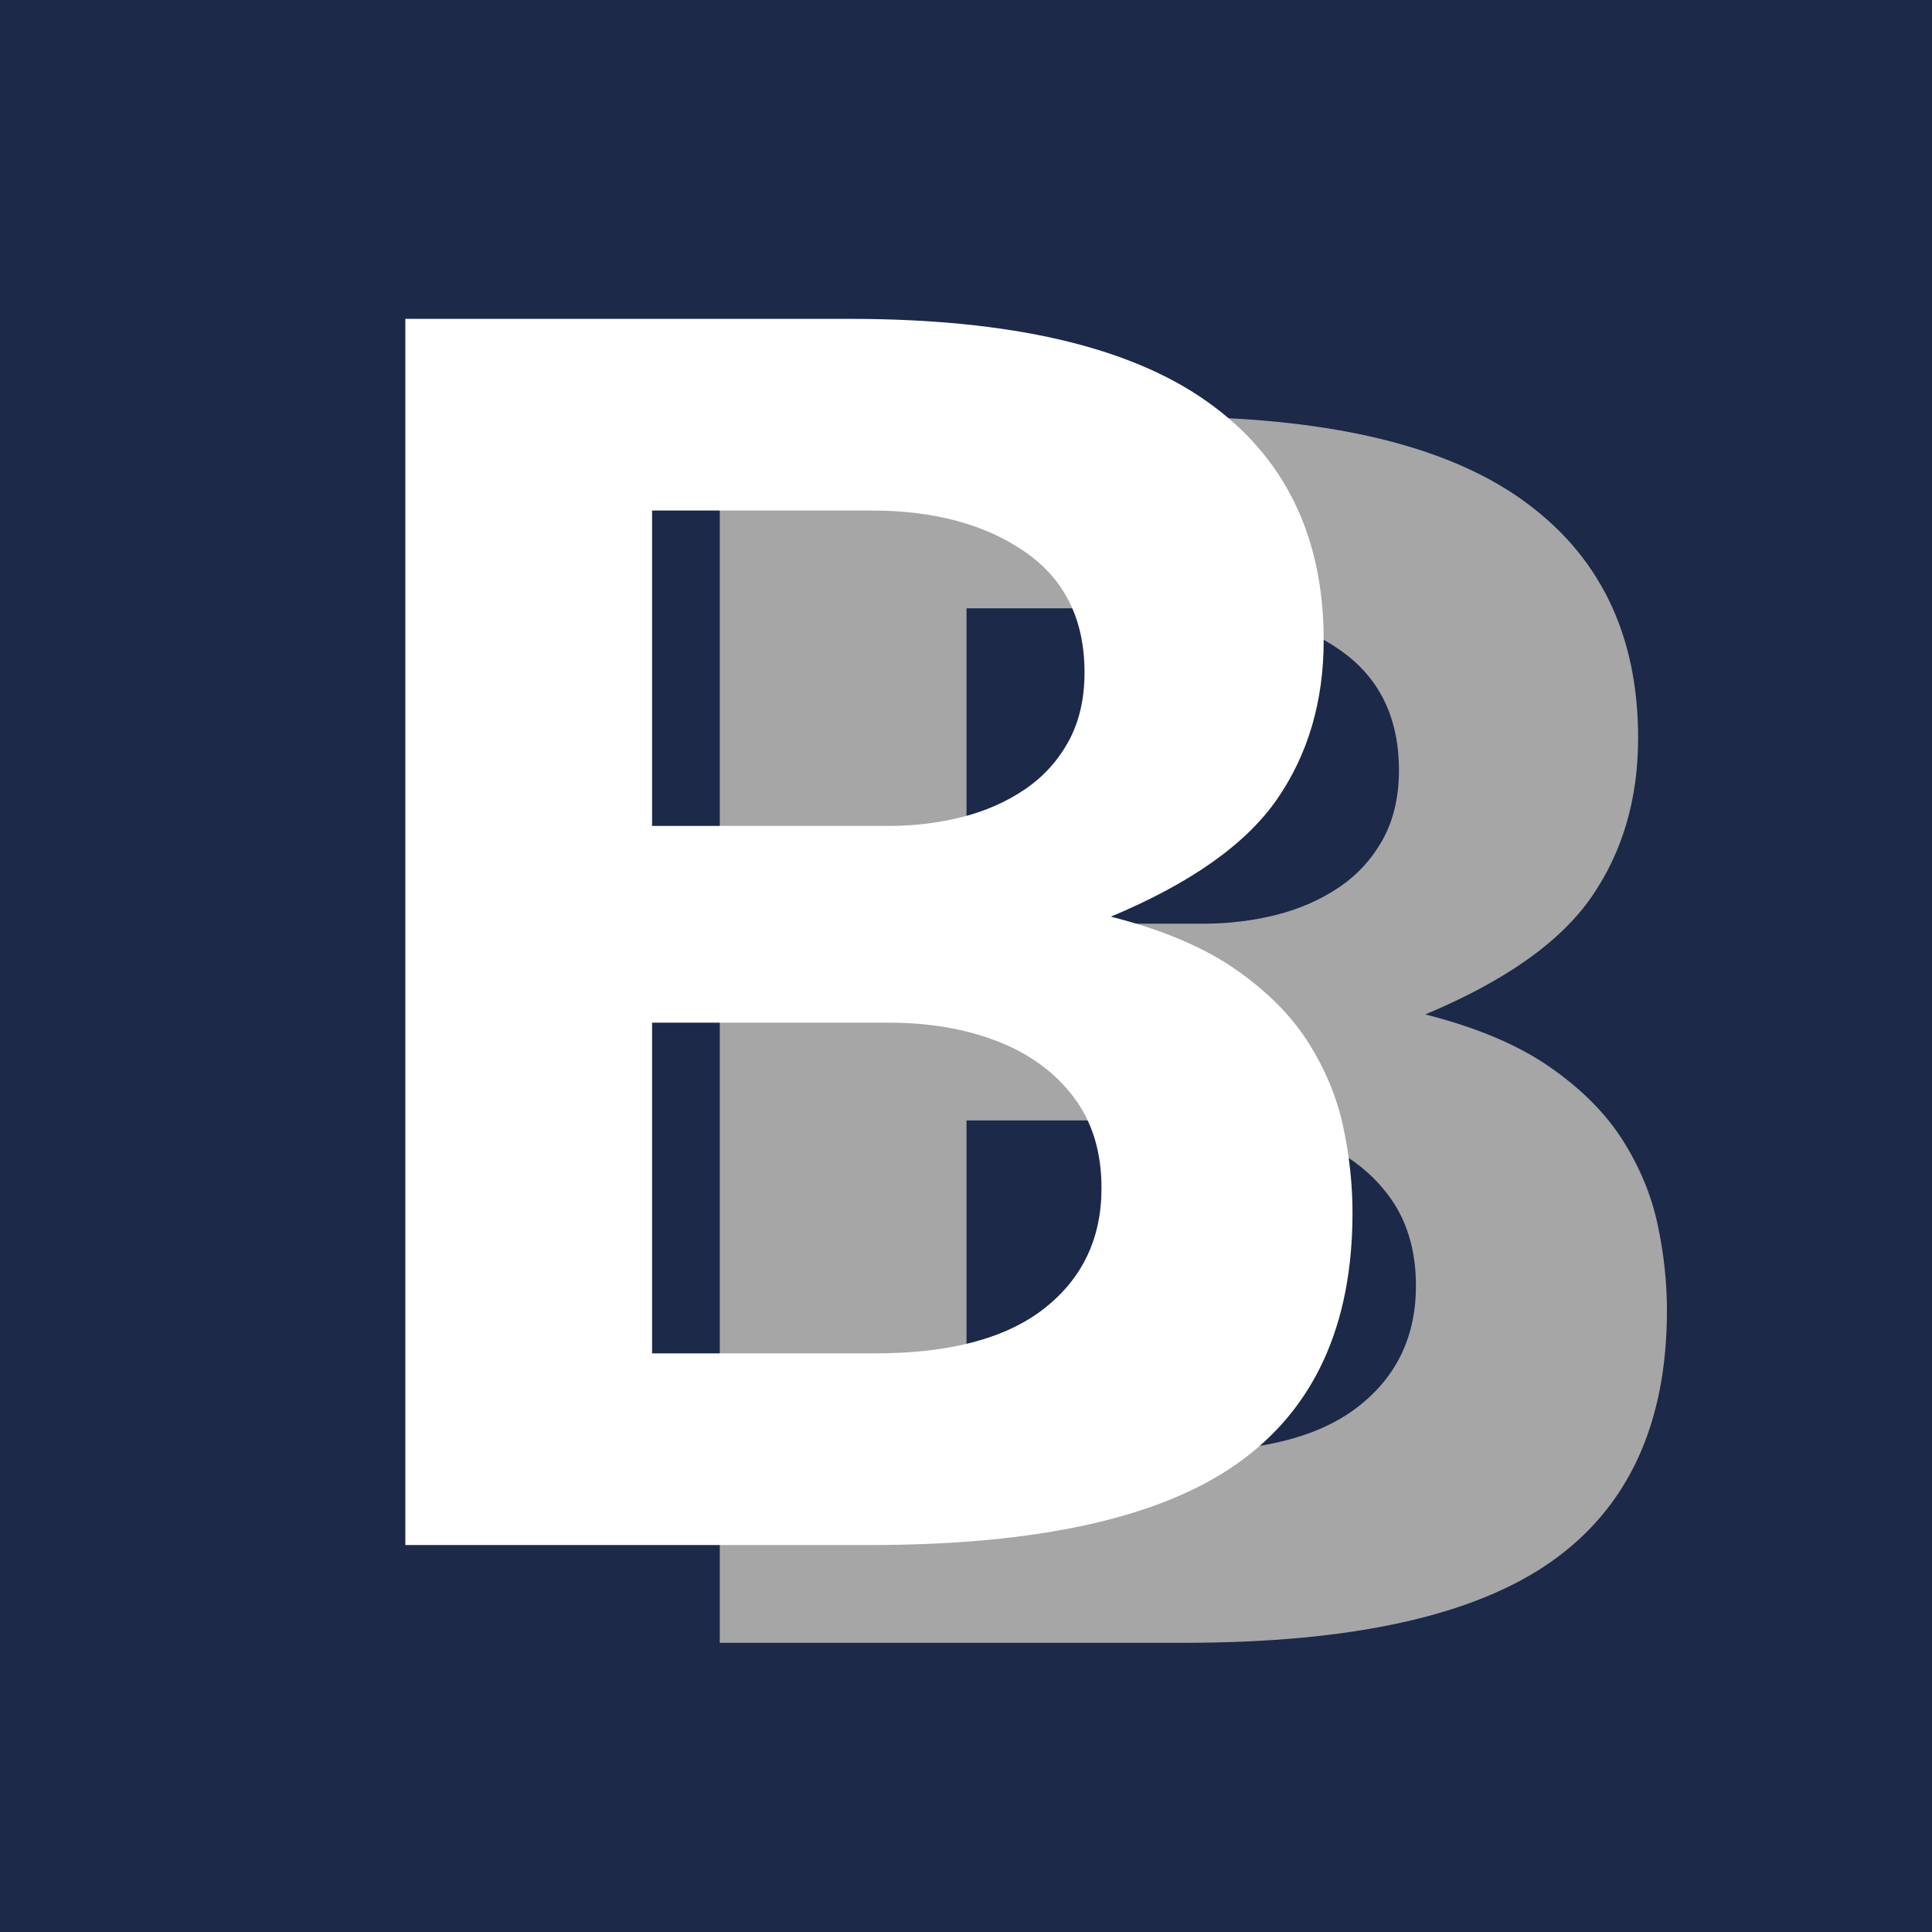 <svg xmlns="http://www.w3.org/2000/svg" xmlns:xlink="http://www.w3.org/1999/xlink" width="500" zoomAndPan="magnify" viewBox="0 0 375 375" height="500" preserveAspectRatio="xMidYMid meet" version="1.0"><defs><g/></defs><rect x="-37.5" width="450" fill="#ffffff" y="-37.5" height="450" fill-opacity="1"/><rect x="-37.5" width="450" fill="#1c2949" y="-37.5" height="450" fill-opacity="1"/><g fill="#a6a6a6" fill-opacity="1"><g transform="translate(113.036, 318.867)"><g><path d="M 26.672 0 L 26.672 -238 L 112.906 -238 C 144.07 -238 167.195 -232.648 182.281 -221.953 C 197.375 -211.254 204.922 -195.812 204.922 -175.625 C 204.922 -163.77 201.898 -153.477 195.859 -144.75 C 189.828 -136.031 179.078 -128.438 163.609 -121.969 C 173.586 -119.438 181.648 -116.031 187.797 -111.75 C 193.941 -107.477 198.66 -102.734 201.953 -97.516 C 205.242 -92.305 207.492 -86.875 208.703 -81.219 C 209.91 -75.57 210.516 -70.004 210.516 -64.516 C 210.516 -42.578 203.051 -26.336 188.125 -15.797 C 173.207 -5.266 149.453 0 116.859 0 Z M 74.562 -37.203 L 117.844 -37.203 C 132.332 -37.203 143.281 -40.109 150.688 -45.922 C 158.094 -51.734 161.797 -59.523 161.797 -69.297 C 161.797 -76.316 159.984 -82.211 156.359 -86.984 C 152.742 -91.754 147.832 -95.348 141.625 -97.766 C 135.426 -100.18 128.379 -101.391 120.484 -101.391 L 74.562 -101.391 Z M 74.562 -139.578 L 120.484 -139.578 C 125.422 -139.578 130.164 -140.148 134.719 -141.297 C 139.27 -142.453 143.328 -144.238 146.891 -146.656 C 150.461 -149.07 153.289 -152.172 155.375 -155.953 C 157.457 -159.734 158.5 -164.203 158.5 -169.359 C 158.5 -179.68 154.629 -187.5 146.891 -192.812 C 139.16 -198.133 129.258 -200.797 117.188 -200.797 L 74.562 -200.797 Z M 74.562 -139.578 "/></g></g></g><g fill="#ffffff" fill-opacity="1"><g transform="translate(52.004, 299.89)"><g><path d="M 26.672 0 L 26.672 -238 L 112.906 -238 C 144.07 -238 167.195 -232.648 182.281 -221.953 C 197.375 -211.254 204.922 -195.812 204.922 -175.625 C 204.922 -163.77 201.898 -153.477 195.859 -144.75 C 189.828 -136.031 179.078 -128.438 163.609 -121.969 C 173.586 -119.438 181.648 -116.031 187.797 -111.75 C 193.941 -107.477 198.66 -102.734 201.953 -97.516 C 205.242 -92.305 207.492 -86.875 208.703 -81.219 C 209.91 -75.57 210.516 -70.004 210.516 -64.516 C 210.516 -42.578 203.051 -26.336 188.125 -15.797 C 173.207 -5.266 149.453 0 116.859 0 Z M 74.562 -37.203 L 117.844 -37.203 C 132.332 -37.203 143.281 -40.109 150.688 -45.922 C 158.094 -51.734 161.797 -59.523 161.797 -69.297 C 161.797 -76.316 159.984 -82.211 156.359 -86.984 C 152.742 -91.754 147.832 -95.348 141.625 -97.766 C 135.426 -100.18 128.379 -101.391 120.484 -101.391 L 74.562 -101.391 Z M 74.562 -139.578 L 120.484 -139.578 C 125.422 -139.578 130.164 -140.148 134.719 -141.297 C 139.27 -142.453 143.328 -144.238 146.891 -146.656 C 150.461 -149.07 153.289 -152.172 155.375 -155.953 C 157.457 -159.734 158.5 -164.203 158.5 -169.359 C 158.5 -179.68 154.629 -187.5 146.891 -192.812 C 139.16 -198.133 129.258 -200.797 117.188 -200.797 L 74.562 -200.797 Z M 74.562 -139.578 "/></g></g></g></svg>
